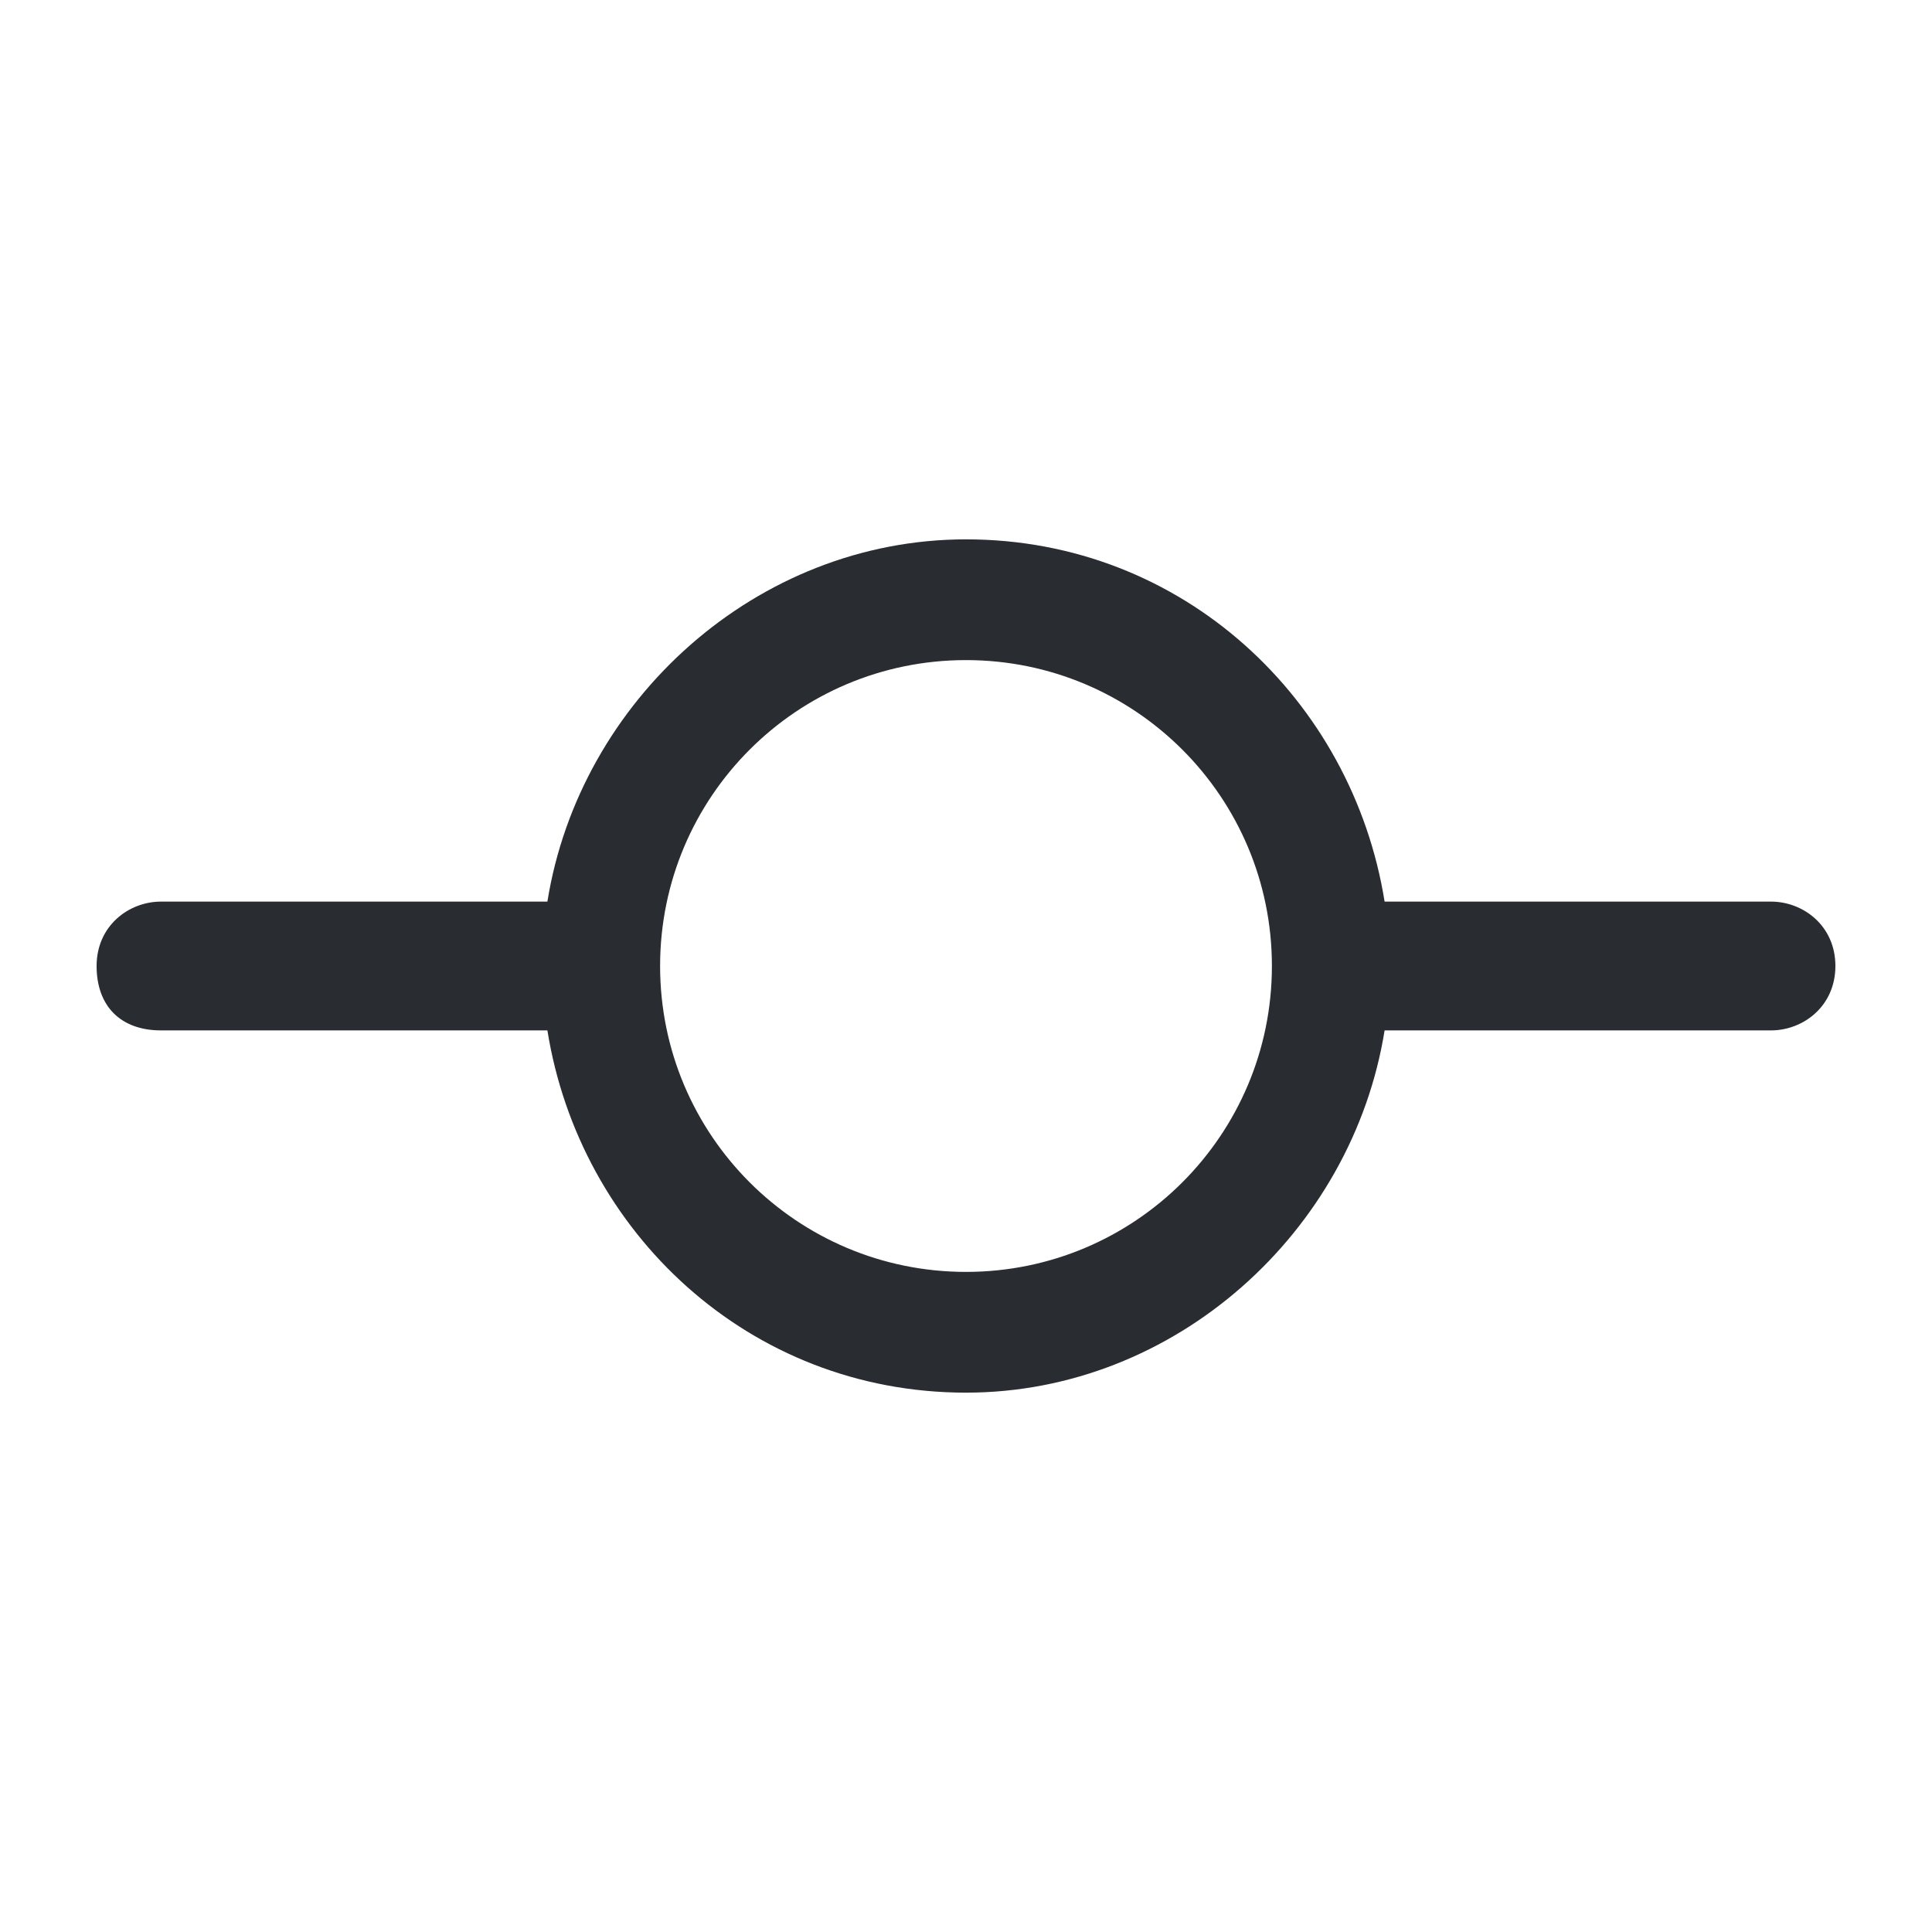 <?xml version="1.0" encoding="utf-8"?>
<!-- Generator: Adobe Illustrator 25.3.1, SVG Export Plug-In . SVG Version: 6.00 Build 0)  -->
<svg version="1.1" id="Layer_1" xmlns="http://www.w3.org/2000/svg" xmlns:xlink="http://www.w3.org/1999/xlink" x="0px" y="0px"
	 viewBox="0 0 24 24" style="enable-background:new 0 0 24 24;" xml:space="preserve">
<style type="text/css">
	.st0{fill:#292D32;}
</style>
<path class="st0" d="M22,11.2h-4.8c-0.4-2.5-2.5-4.5-5.2-4.5c-2.6,0-4.8,2-5.2,4.5H2c-0.4,0-0.8,0.3-0.8,0.8s0.3,0.8,0.8,0.8h4.8
	c0.4,2.5,2.5,4.5,5.2,4.5c2.6,0,4.8-2,5.2-4.5H22c0.4,0,0.8-0.3,0.8-0.8S22.4,11.2,22,11.2z M12,15.8c-2.1,0-3.8-1.7-3.8-3.8
	c0-2.1,1.7-3.8,3.8-3.8c2.1,0,3.8,1.7,3.8,3.8C15.8,14.1,14.1,15.8,12,15.8z"/>
</svg>
